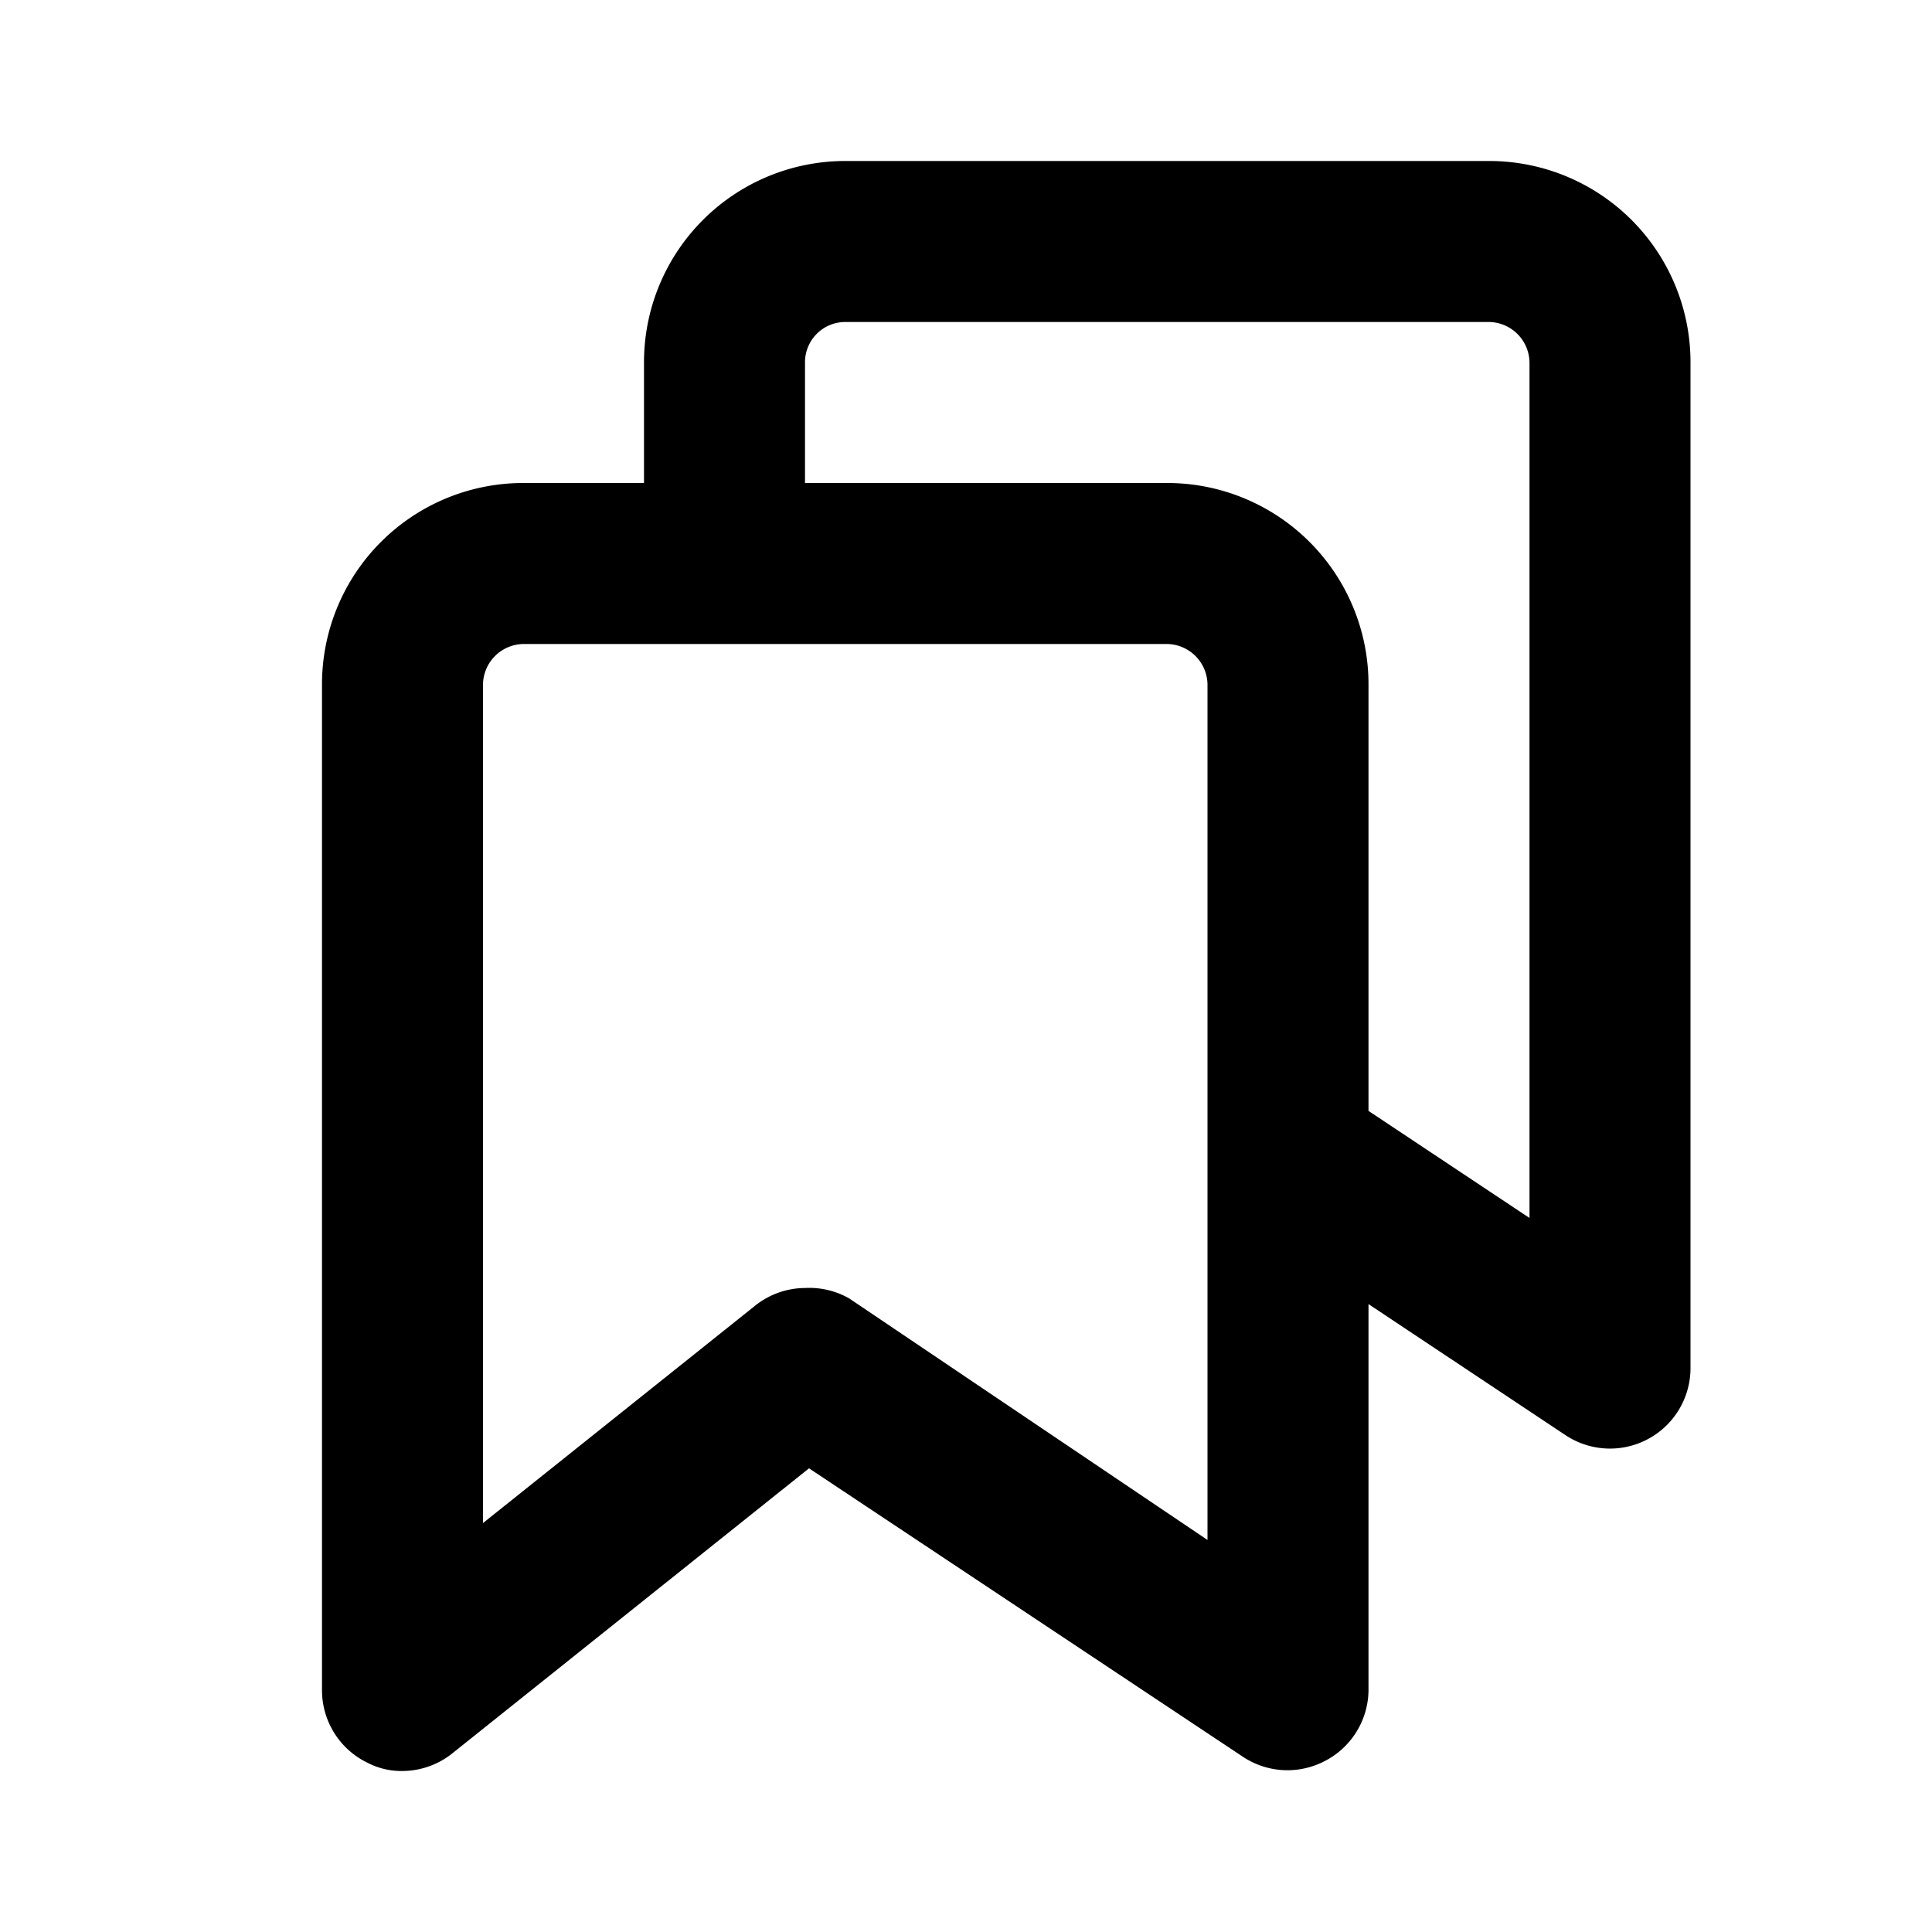 <svg xmlns="http://www.w3.org/2000/svg" viewBox="0 0 24 24">
  <path d="M18.5,2h-8A2.5,2.5,0,0,0,8,4.5V6H6.5A2.5,2.5,0,0,0,4,8.5V21a1,1,0,0,0,.57.9A.91.91,0,0,0,5,22a1,1,0,0,0,.62-.22l4.43-3.54,5.4,3.59a1,1,0,0,0,1,.05A1,1,0,0,0,17,21V16.2l2.45,1.63A1,1,0,0,0,21,17V4.5A2.5,2.5,0,0,0,18.5,2ZM15,19.13l-4.45-3A1,1,0,0,0,10,16a1,1,0,0,0-.62.22L6,18.92V8.5A.51.51,0,0,1,6.5,8h8a.51.51,0,0,1,.5.5Zm4-4L17,13.8V8.5A2.5,2.5,0,0,0,14.5,6H10V4.5a.5.5,0,0,1,.5-.5h8a.51.51,0,0,1,.5.5Z"/>
</svg>
